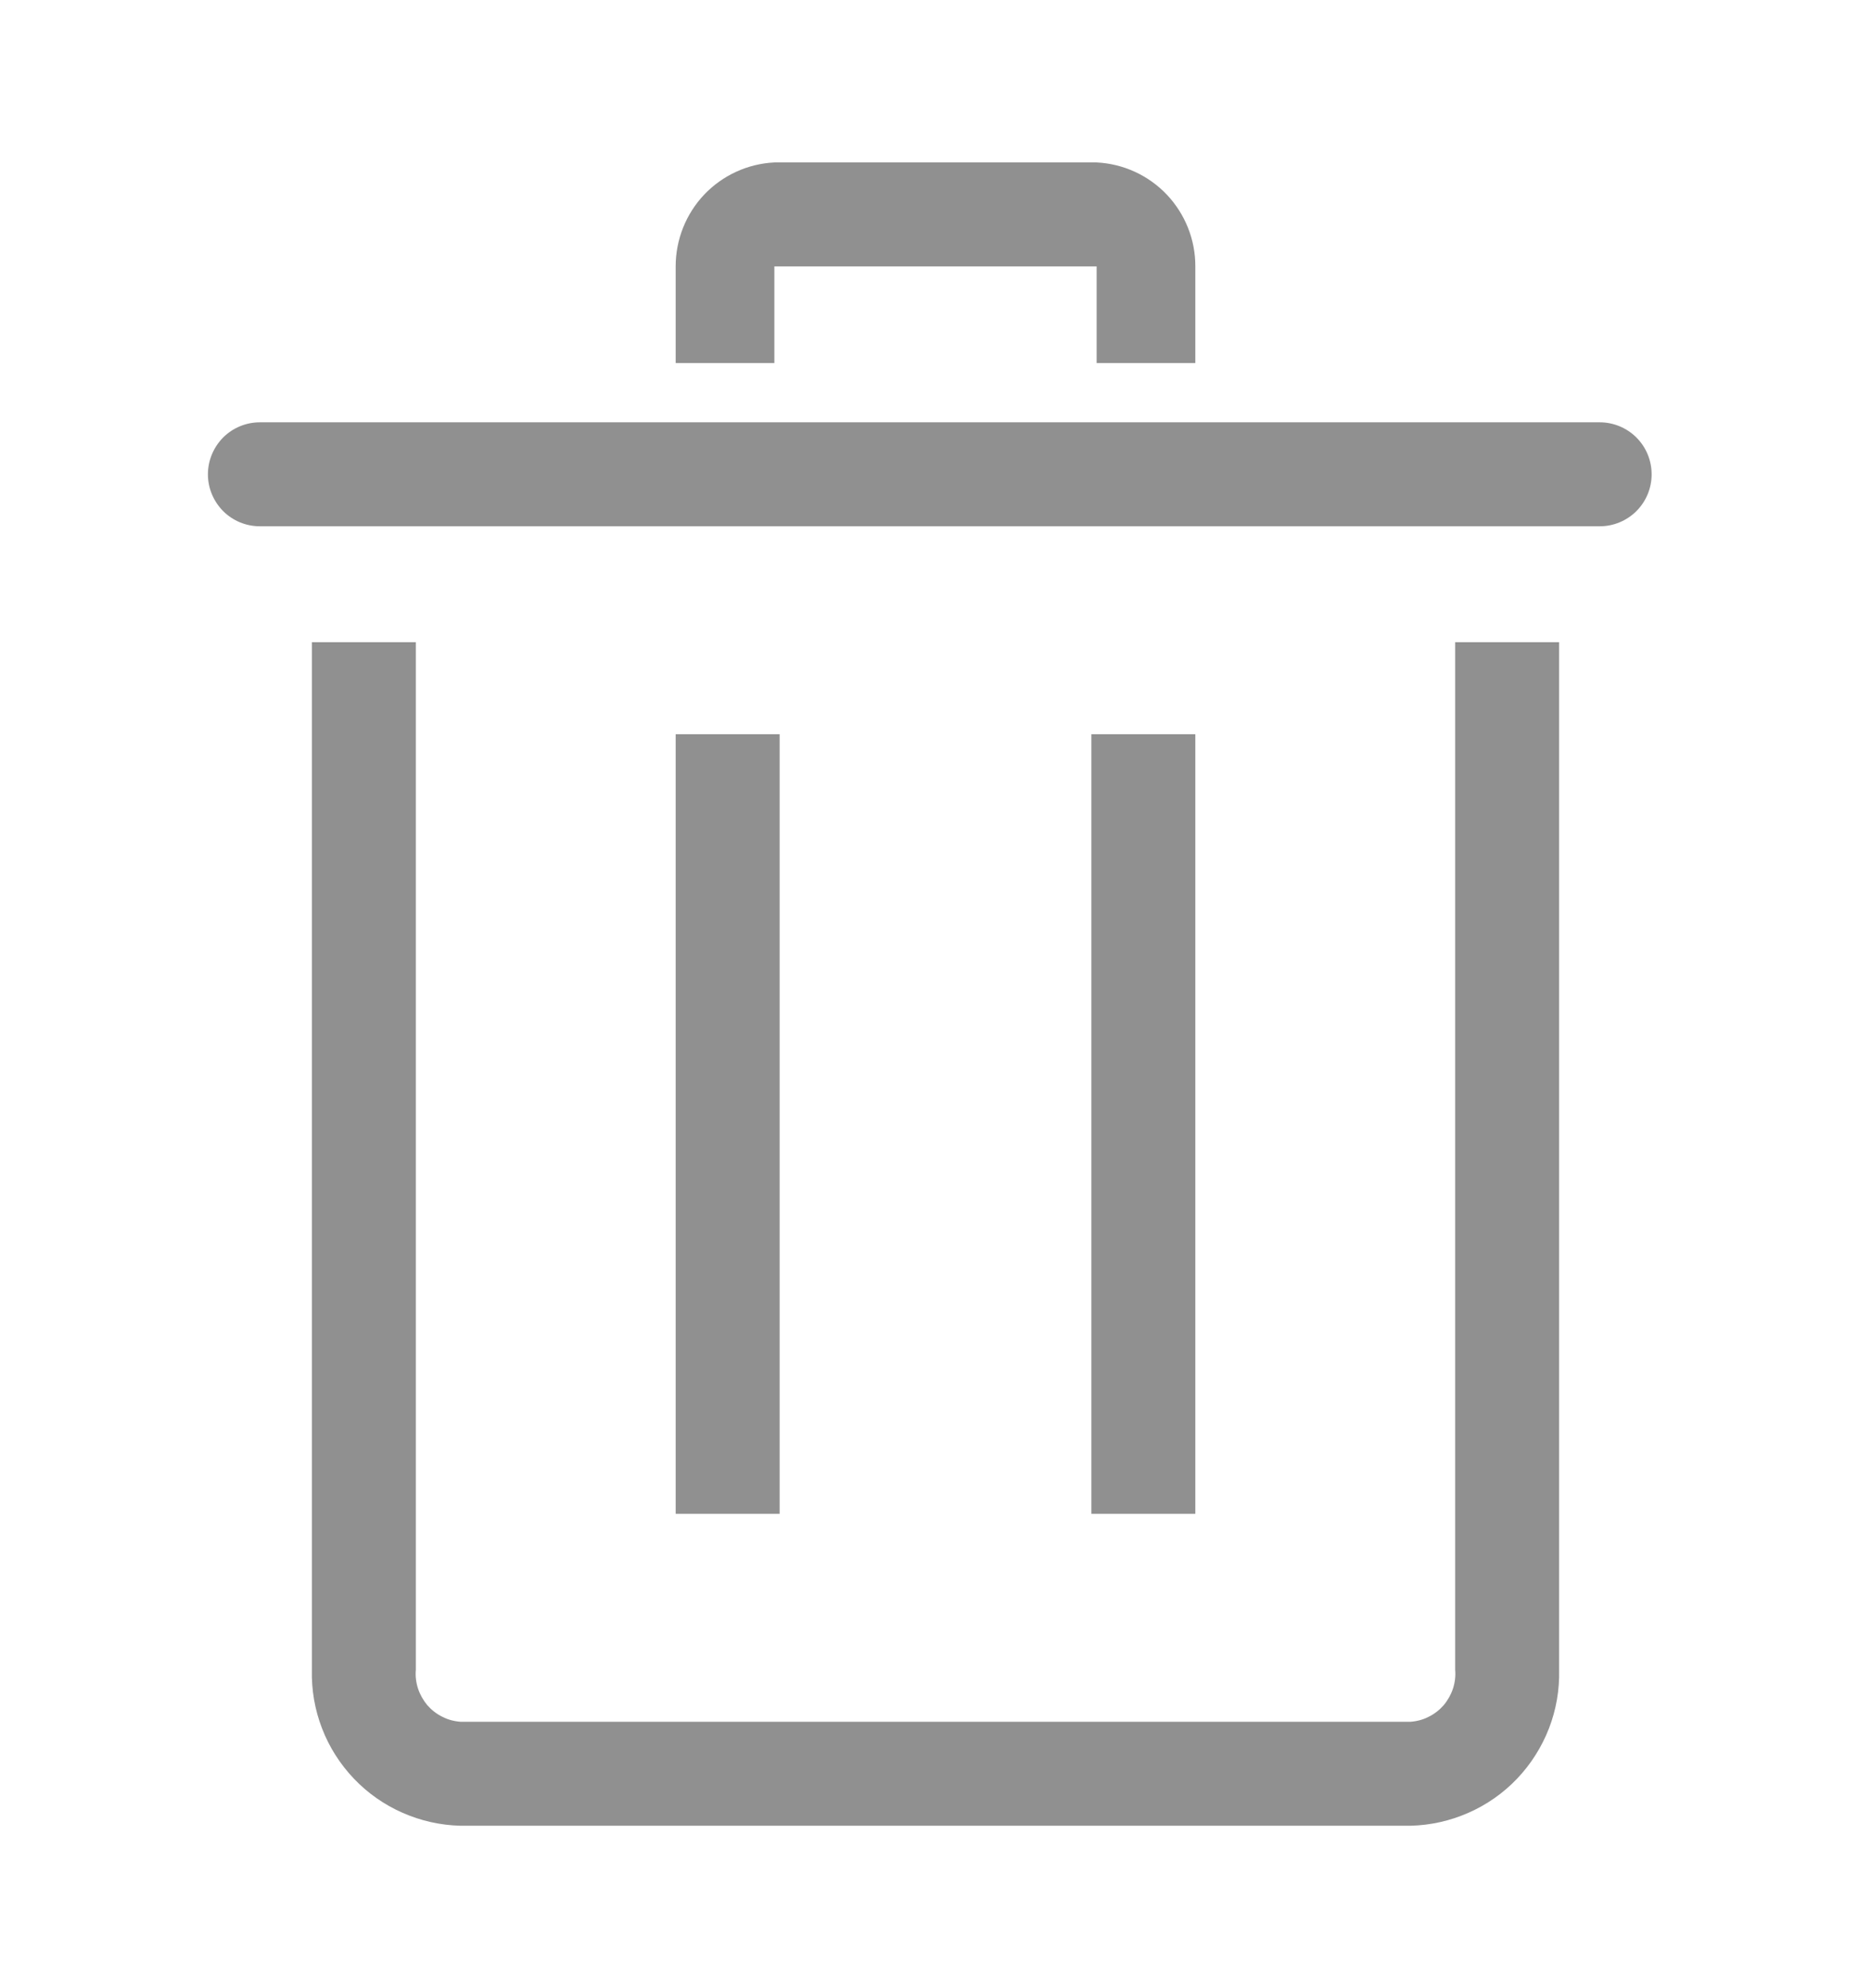 <svg width="16" height="17" viewBox="0 0 16 17" fill="none" xmlns="http://www.w3.org/2000/svg">
<g clip-path="url(#clip0_36_1647)">
<path d="M12.062 15.611H3.938C3.767 15.607 3.598 15.569 3.442 15.5C3.285 15.431 3.144 15.332 3.026 15.208C2.908 15.084 2.815 14.938 2.754 14.779C2.692 14.619 2.663 14.449 2.667 14.278V5.491H3.556V14.278C3.551 14.332 3.558 14.387 3.575 14.439C3.592 14.49 3.619 14.538 3.654 14.58C3.69 14.621 3.733 14.655 3.782 14.679C3.83 14.704 3.883 14.718 3.938 14.722H12.062C12.117 14.718 12.17 14.704 12.218 14.679C12.267 14.655 12.31 14.621 12.346 14.58C12.381 14.538 12.408 14.49 12.425 14.439C12.442 14.387 12.449 14.332 12.444 14.278V5.491H13.333V14.278C13.337 14.449 13.308 14.619 13.246 14.779C13.184 14.938 13.092 15.084 12.974 15.208C12.856 15.332 12.715 15.431 12.558 15.5C12.402 15.569 12.233 15.607 12.062 15.611Z" fill="#909090"/>
<path d="M13.68 4.5H2.222C2.104 4.5 1.991 4.453 1.908 4.37C1.825 4.286 1.778 4.173 1.778 4.056C1.778 3.938 1.825 3.825 1.908 3.741C1.991 3.658 2.104 3.611 2.222 3.611H13.68C13.798 3.611 13.911 3.658 13.994 3.741C14.078 3.825 14.124 3.938 14.124 4.056C14.124 4.173 14.078 4.286 13.994 4.37C13.911 4.453 13.798 4.5 13.68 4.5Z" fill="#909090"/>
<path d="M9.333 6.278H10.222V12.944H9.333V6.278Z" fill="#909090"/>
<path d="M5.778 6.278H6.667V12.944H5.778V6.278Z" fill="#909090"/>
<path d="M10.222 3.104H9.378V2.278H6.622V3.104H5.778V2.278C5.778 2.05 5.865 1.83 6.022 1.664C6.179 1.499 6.394 1.4 6.622 1.389H9.378C9.606 1.4 9.821 1.499 9.978 1.664C10.135 1.83 10.223 2.05 10.222 2.278V3.104Z" fill="#909090"/>
</g>
<defs>
<clipPath id="clip0_36_1647">
<rect width="16" height="16" fill="white" transform="translate(0 0.5)"/>
</clipPath>
</defs>
</svg>
